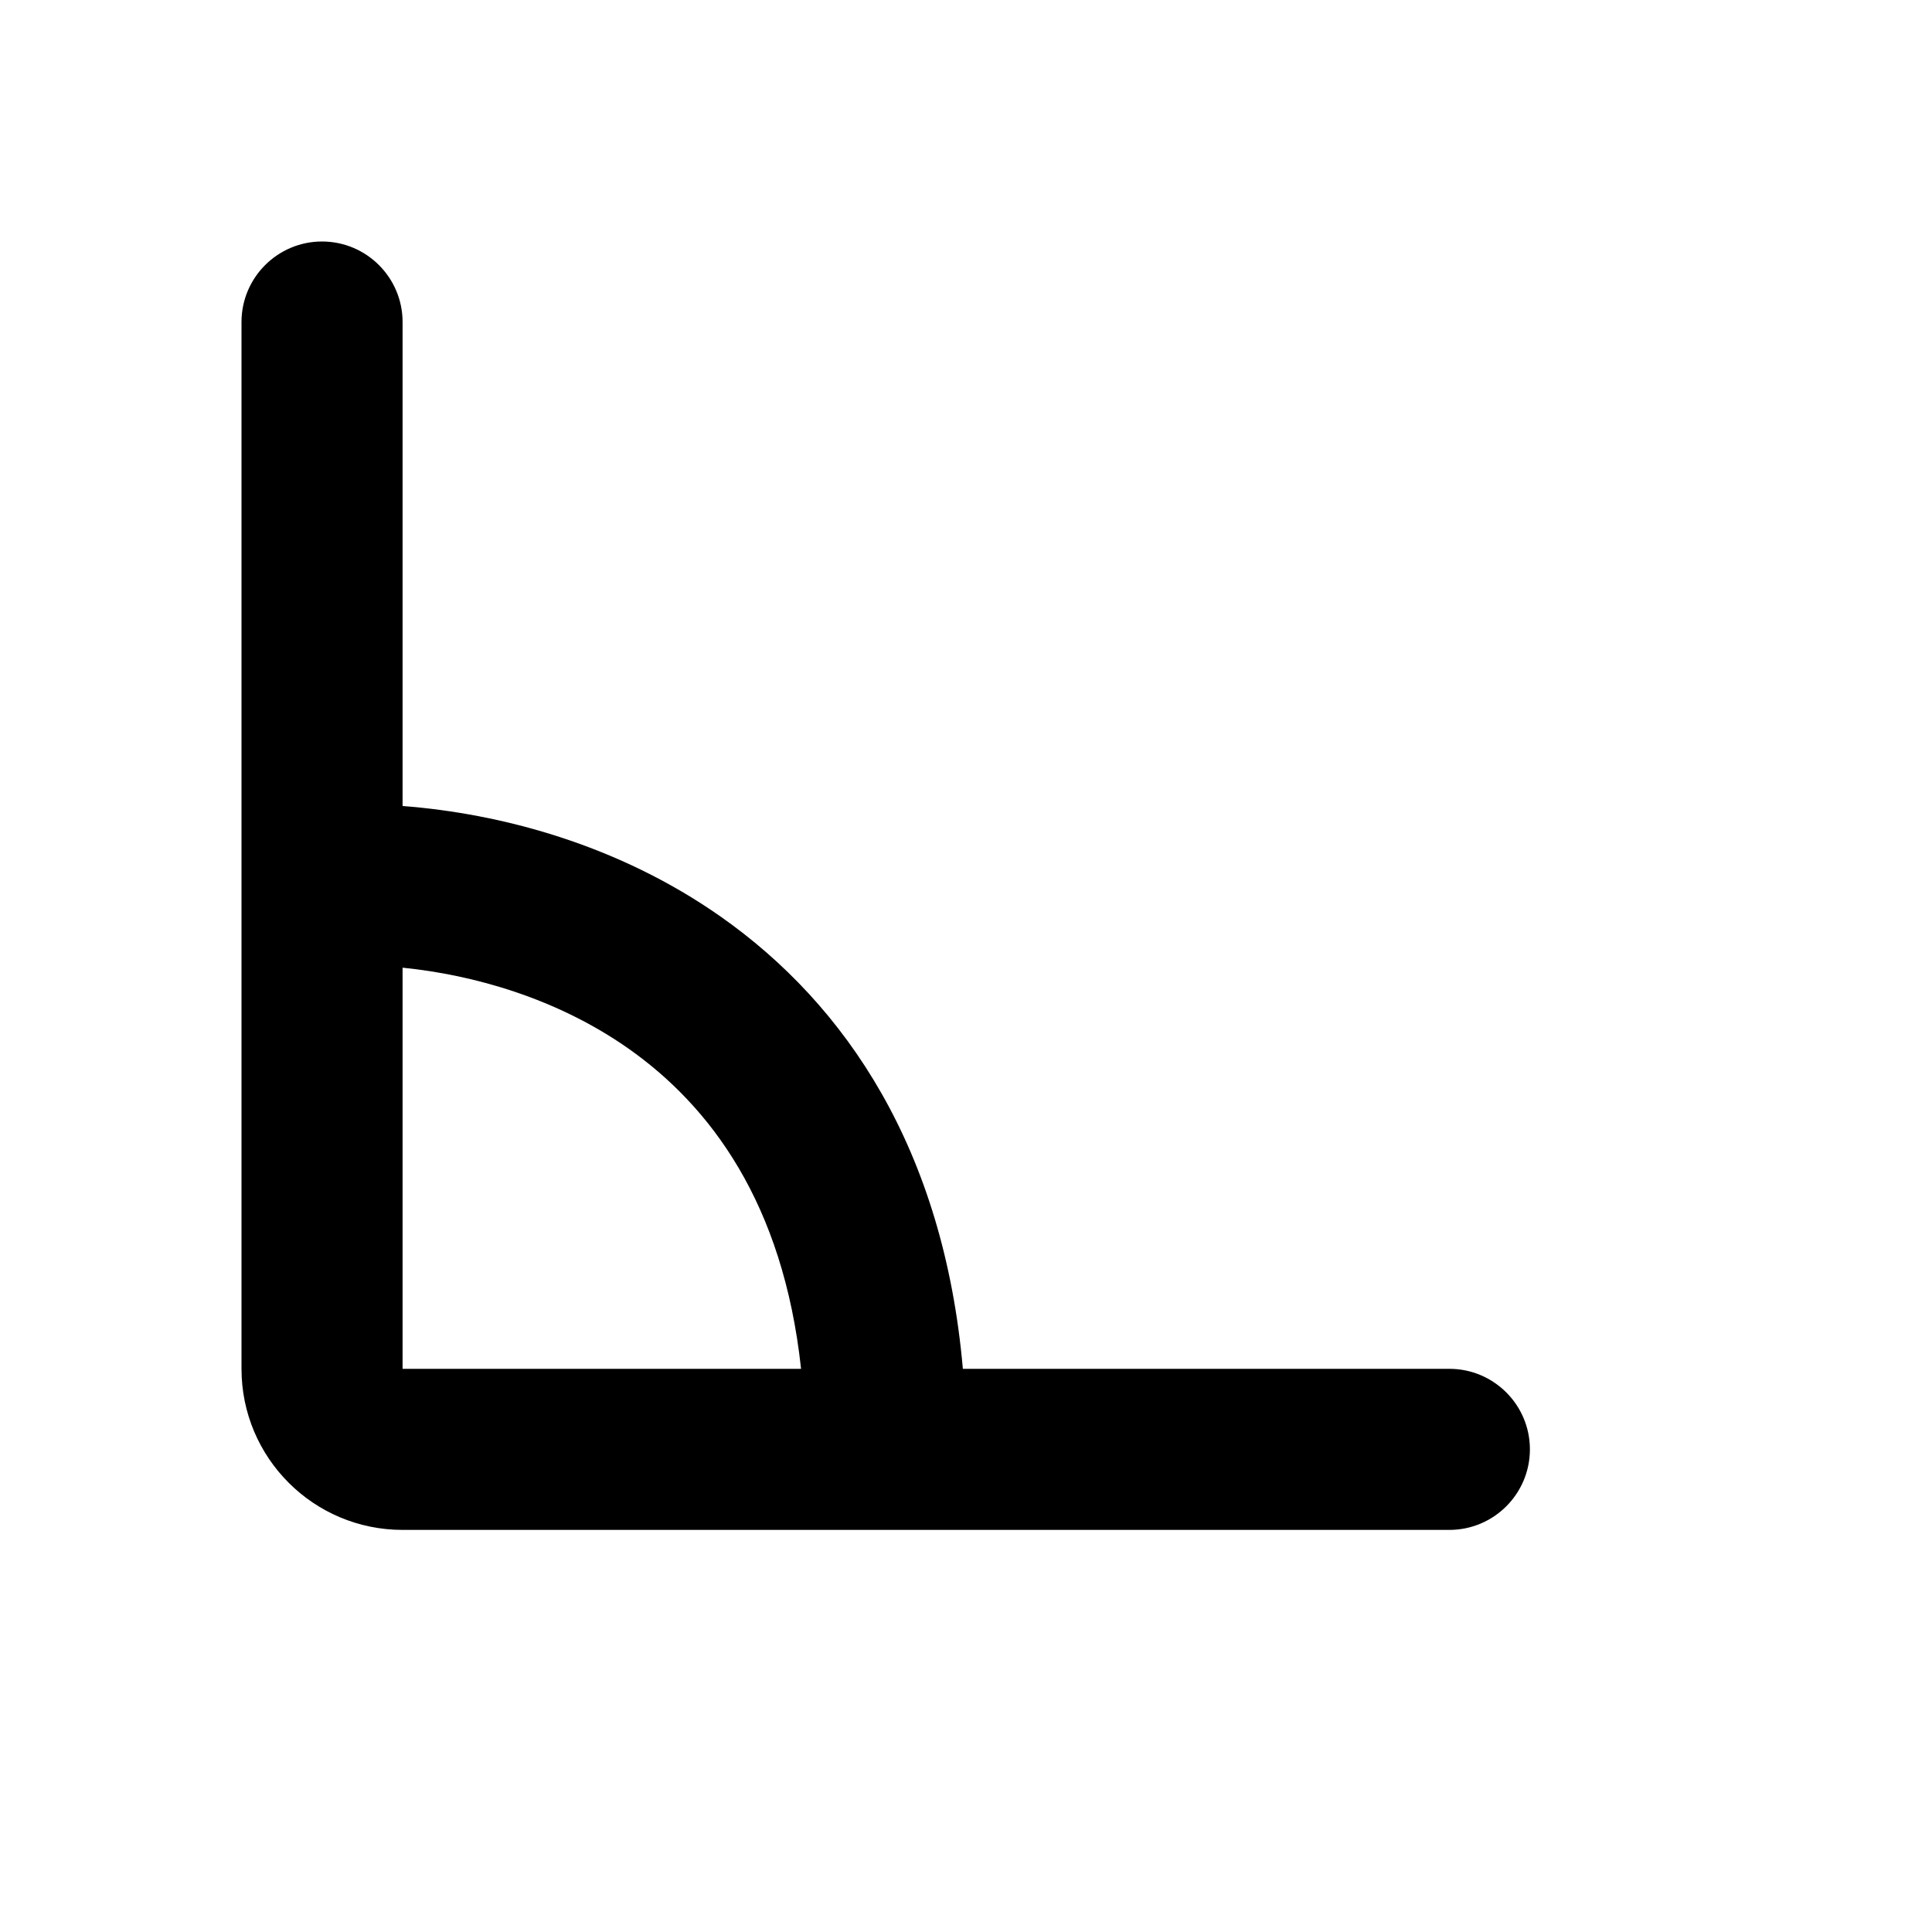 <svg width="16" height="16" viewBox="0 0 16 16" fill="none" xmlns="http://www.w3.org/2000/svg">
<path fill-rule="evenodd" clip-rule="evenodd" d="M2.667 2C3.035 2 3.334 2.299 3.334 2.667V6.675C4.142 6.737 5.113 6.991 5.967 7.59C7.008 8.321 7.815 9.521 7.974 11.336H12.003C12.371 11.336 12.67 11.635 12.67 12.003C12.67 12.371 12.371 12.67 12.003 12.67H3.334C2.597 12.67 2 12.073 2 11.336V2.667C2 2.299 2.299 2 2.667 2ZM6.634 11.336C6.486 9.961 5.88 9.158 5.202 8.682C4.61 8.267 3.921 8.073 3.334 8.014V11.336H6.634Z" fill="black"/>
</svg>

